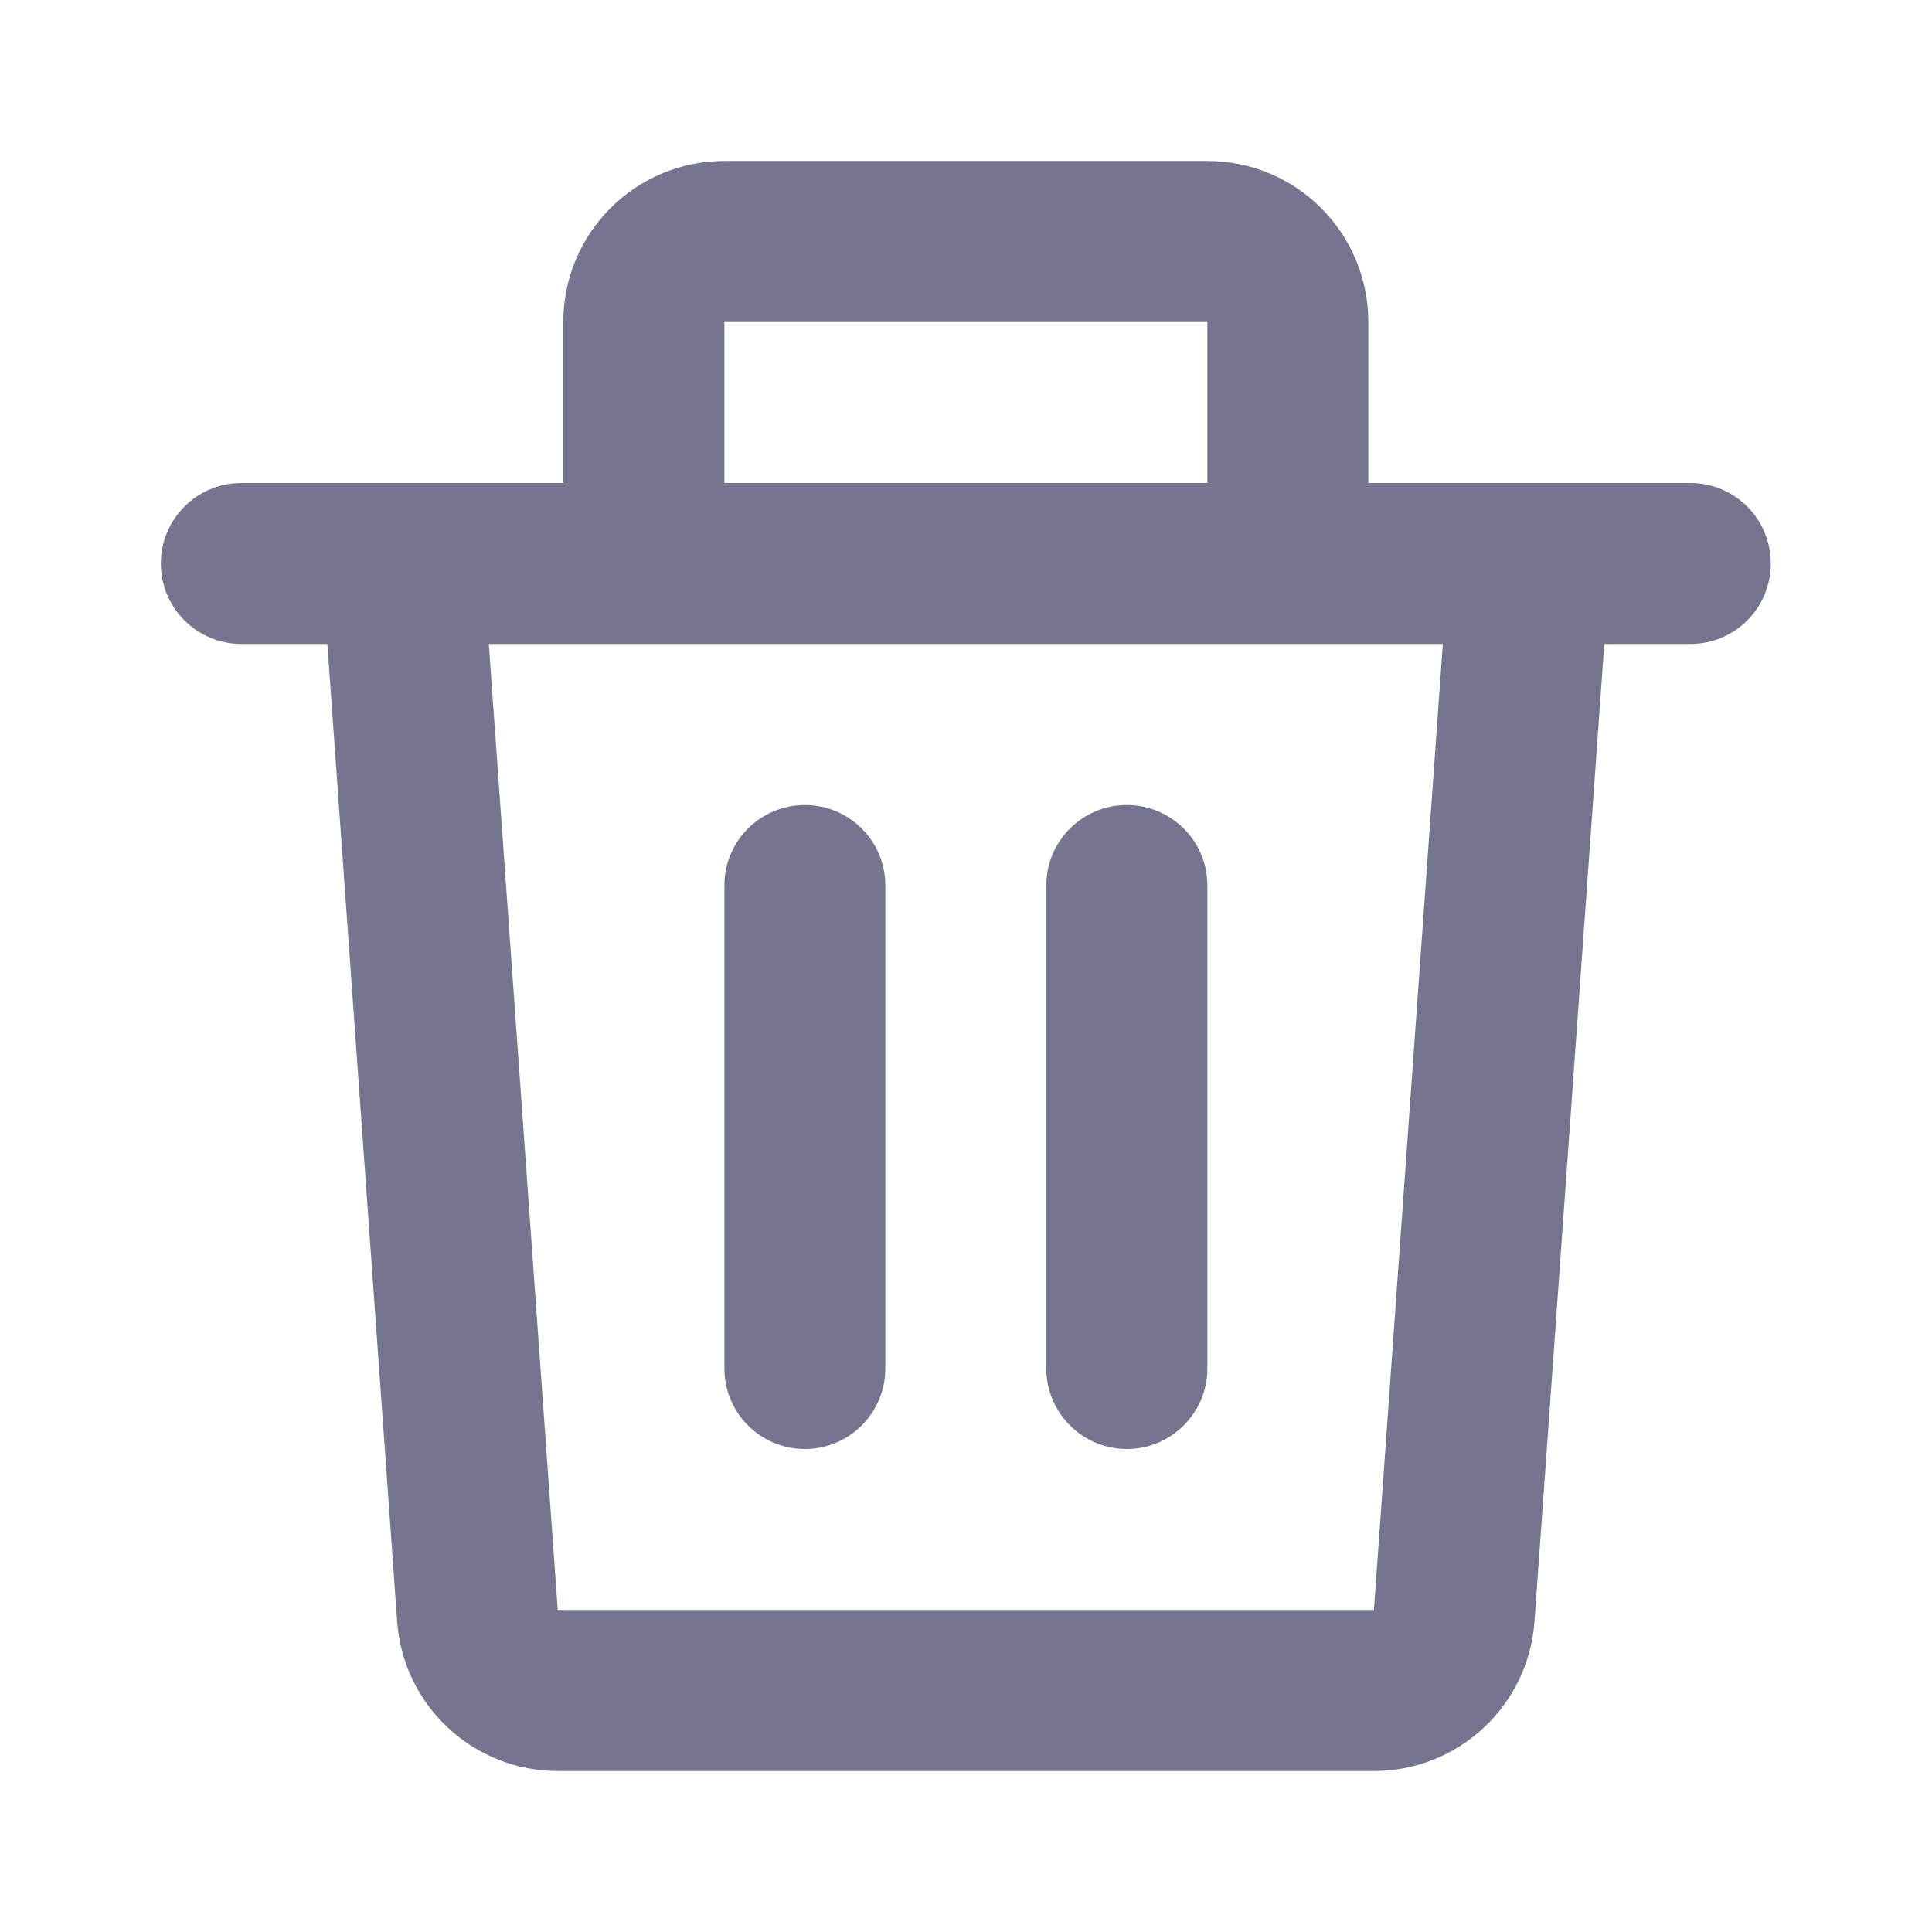 <svg width="16" height="16" viewBox="0 0 16 16" fill="none" xmlns="http://www.w3.org/2000/svg">
<path fill-rule="evenodd" clip-rule="evenodd" d="M4.665 2.667C4.665 1.93 5.262 1.333 5.999 1.333H9.999C10.735 1.333 11.332 1.93 11.332 2.667V4H13.999C14.367 4 14.665 4.298 14.665 4.667C14.665 5.035 14.367 5.333 13.999 5.333H13.286L12.708 13.428C12.658 14.126 12.078 14.667 11.378 14.667H4.619C3.92 14.667 3.339 14.126 3.289 13.428L2.711 5.333H1.999C1.631 5.333 1.332 5.035 1.332 4.667C1.332 4.298 1.631 4 1.999 4H4.665V2.667ZM5.999 4H9.999V2.667H5.999V4ZM4.619 13.333L4.048 5.333H11.949L11.378 13.333H4.619ZM6.665 6.667C7.034 6.667 7.332 6.965 7.332 7.333V11.333C7.332 11.701 7.034 12 6.665 12C6.297 12 5.999 11.701 5.999 11.333V7.333C5.999 6.965 6.297 6.667 6.665 6.667ZM9.999 7.333C9.999 6.965 9.7 6.667 9.332 6.667C8.964 6.667 8.665 6.965 8.665 7.333V11.333C8.665 11.701 8.964 12 9.332 12C9.7 12 9.999 11.701 9.999 11.333V7.333Z" fill="#75758F"/>
</svg>
